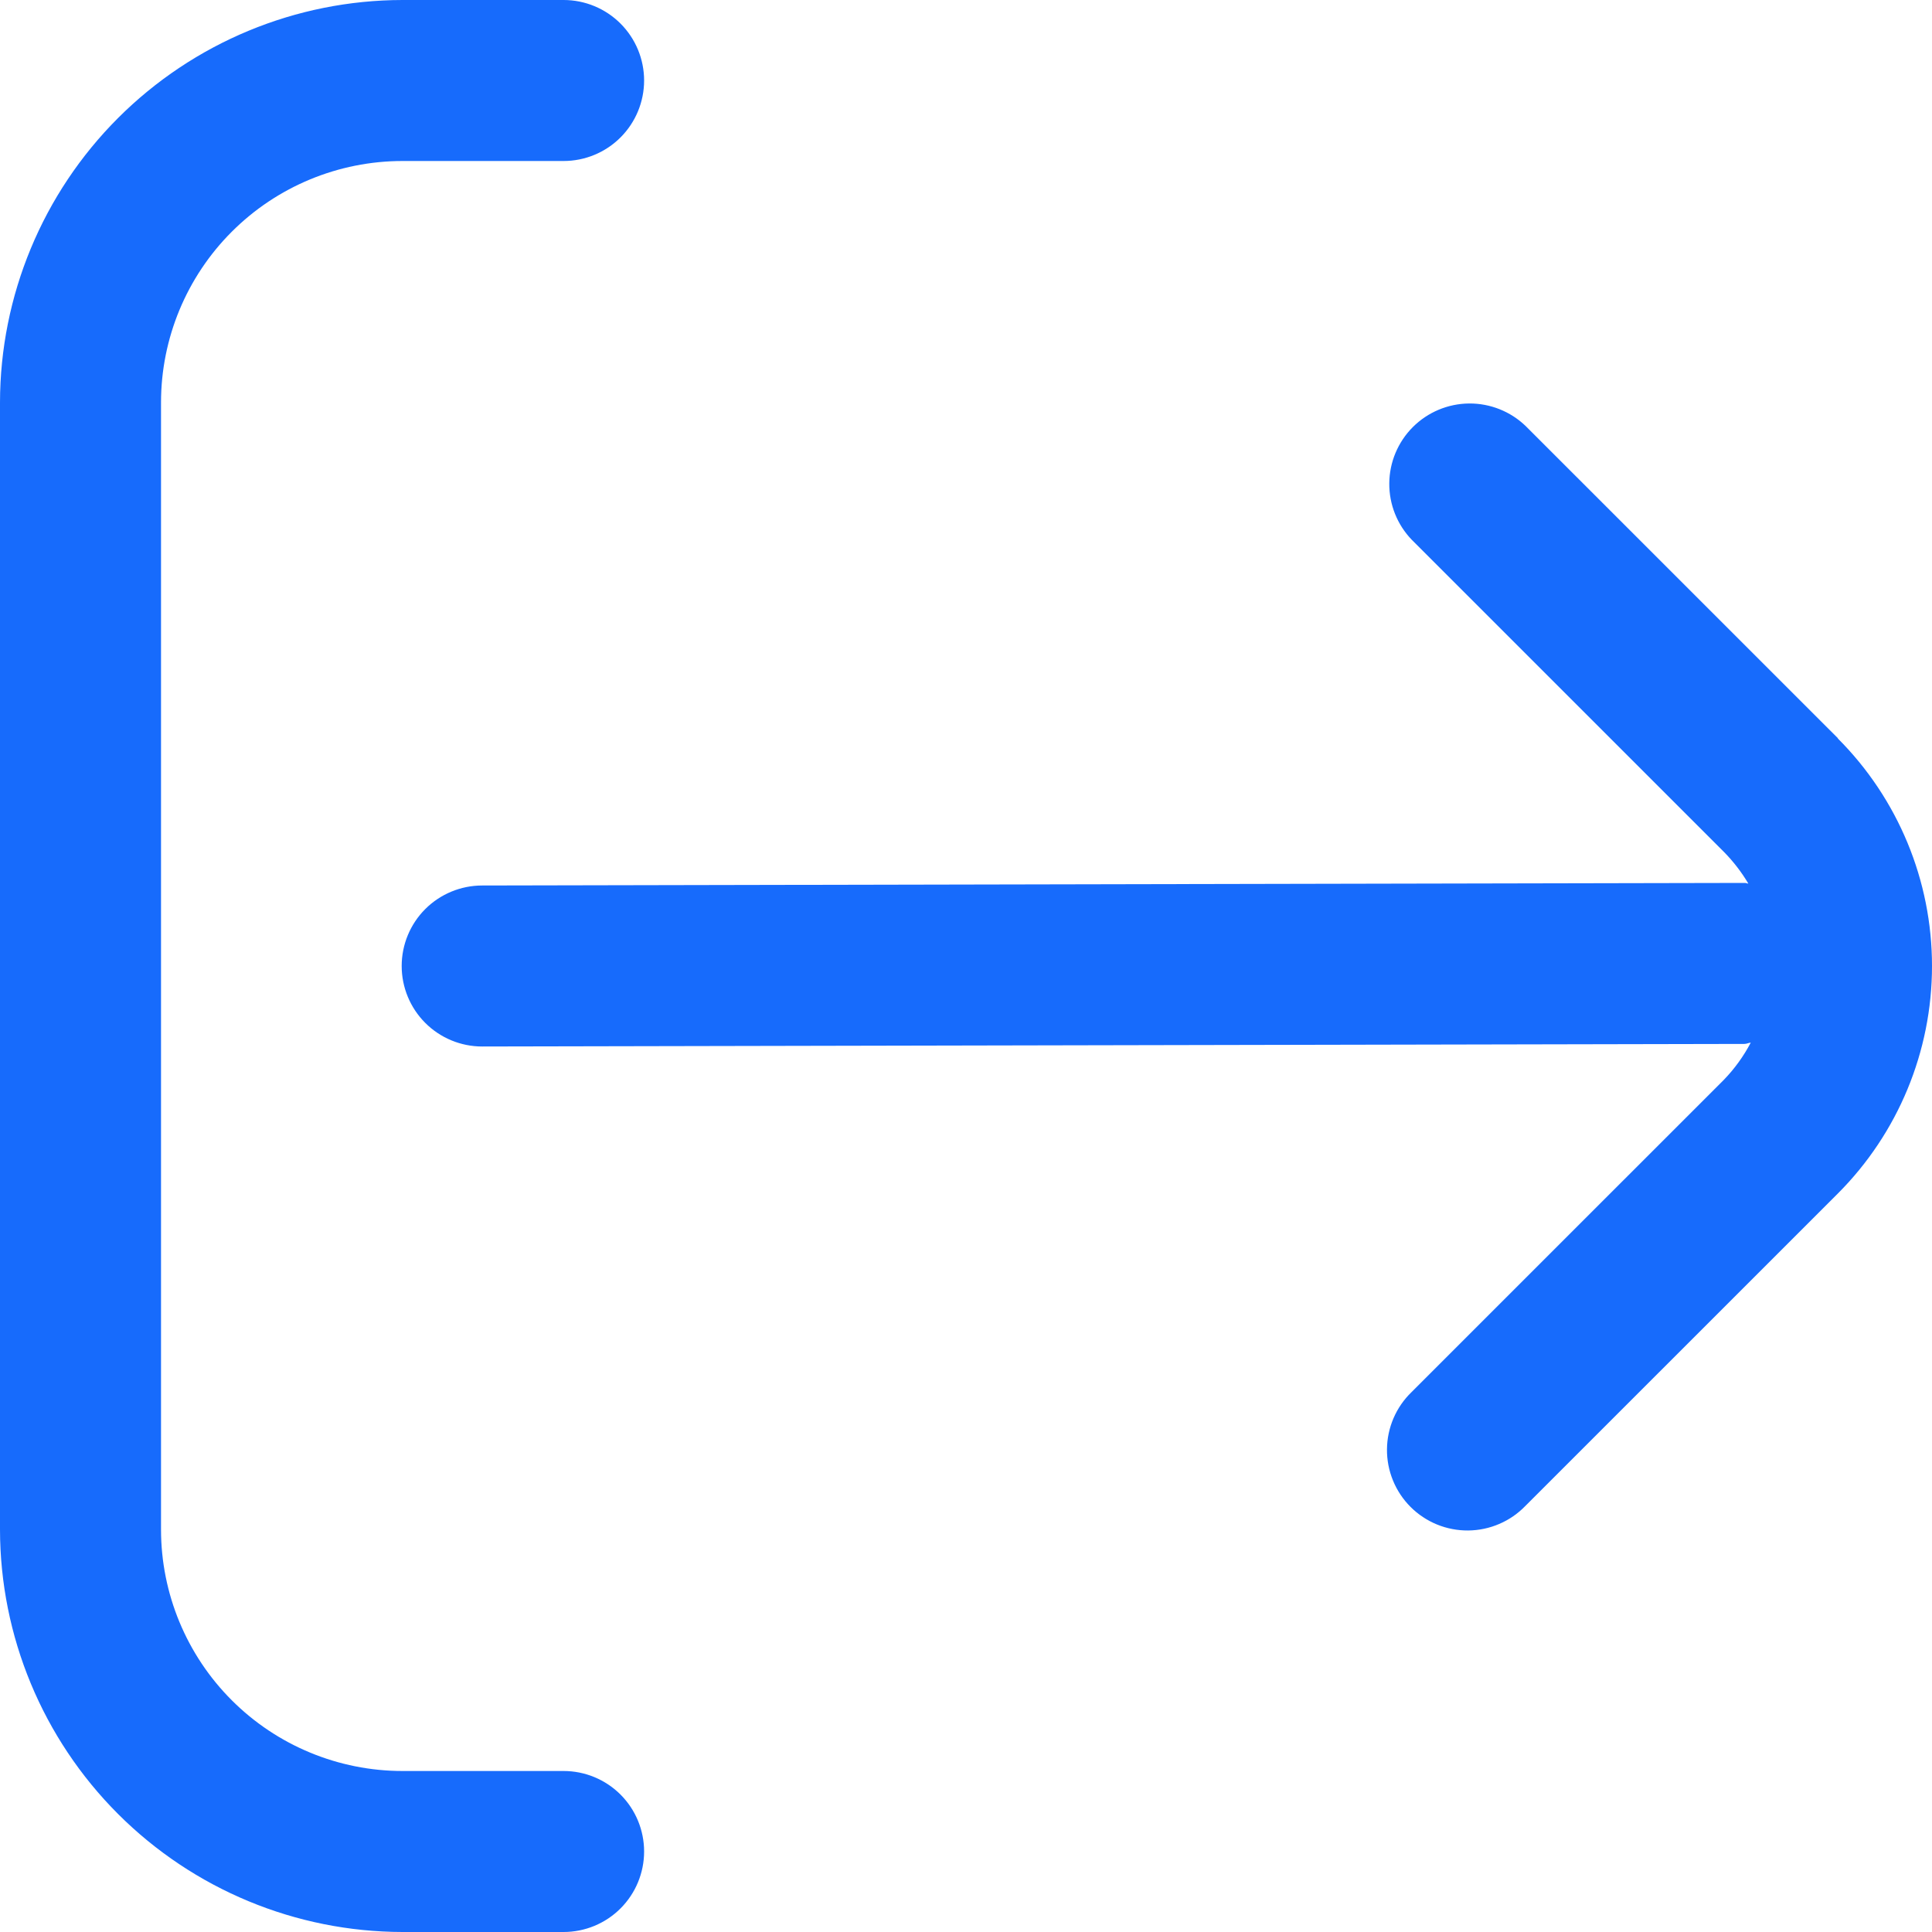 <svg width="90" height="90" viewBox="0 0 90 90" fill="none" xmlns="http://www.w3.org/2000/svg">
<path d="M85.623 34.395L71.074 19.849C70.367 19.166 69.419 18.788 68.436 18.796C67.452 18.805 66.512 19.199 65.816 19.894C65.121 20.59 64.726 21.53 64.718 22.513C64.709 23.497 65.087 24.444 65.771 25.151L80.319 39.697C80.751 40.138 81.129 40.629 81.444 41.16C81.388 41.16 81.343 41.13 81.287 41.13L22.462 41.25C21.468 41.25 20.514 41.645 19.81 42.348C19.107 43.051 18.712 44.005 18.712 45C18.712 45.994 19.107 46.948 19.81 47.651C20.514 48.355 21.468 48.75 22.462 48.75L81.264 48.63C81.369 48.63 81.456 48.577 81.557 48.57C81.224 49.204 80.802 49.788 80.304 50.302L65.756 64.849C65.397 65.195 65.112 65.608 64.915 66.066C64.719 66.523 64.615 67.015 64.611 67.513C64.606 68.011 64.701 68.505 64.89 68.966C65.078 69.427 65.357 69.846 65.709 70.198C66.061 70.55 66.48 70.828 66.941 71.017C67.402 71.205 67.896 71.3 68.394 71.296C68.892 71.291 69.384 71.188 69.841 70.991C70.299 70.795 70.713 70.509 71.059 70.151L85.608 55.605C88.42 52.792 90 48.977 90 45C90 41.022 88.42 37.208 85.608 34.395H85.623Z" fill="#176BFC"/>
<path d="M26.254 82.5H18.753C15.769 82.5 12.907 81.315 10.797 79.205C8.687 77.095 7.501 74.234 7.501 71.25V18.75C7.501 15.766 8.687 12.905 10.797 10.795C12.907 8.685 15.769 7.5 18.753 7.5H26.254C27.249 7.5 28.203 7.105 28.906 6.402C29.61 5.698 30.005 4.745 30.005 3.75C30.005 2.755 29.61 1.802 28.906 1.098C28.203 0.395 27.249 0 26.254 0L18.753 0C13.781 0.006 9.015 1.983 5.499 5.498C1.984 9.013 0.006 13.779 0 18.75L0 71.25C0.006 76.221 1.984 80.987 5.499 84.502C9.015 88.017 13.781 89.994 18.753 90H26.254C27.249 90 28.203 89.605 28.906 88.902C29.61 88.198 30.005 87.245 30.005 86.25C30.005 85.255 29.61 84.302 28.906 83.598C28.203 82.895 27.249 82.5 26.254 82.5Z" fill="#176BFC"/>
</svg>
